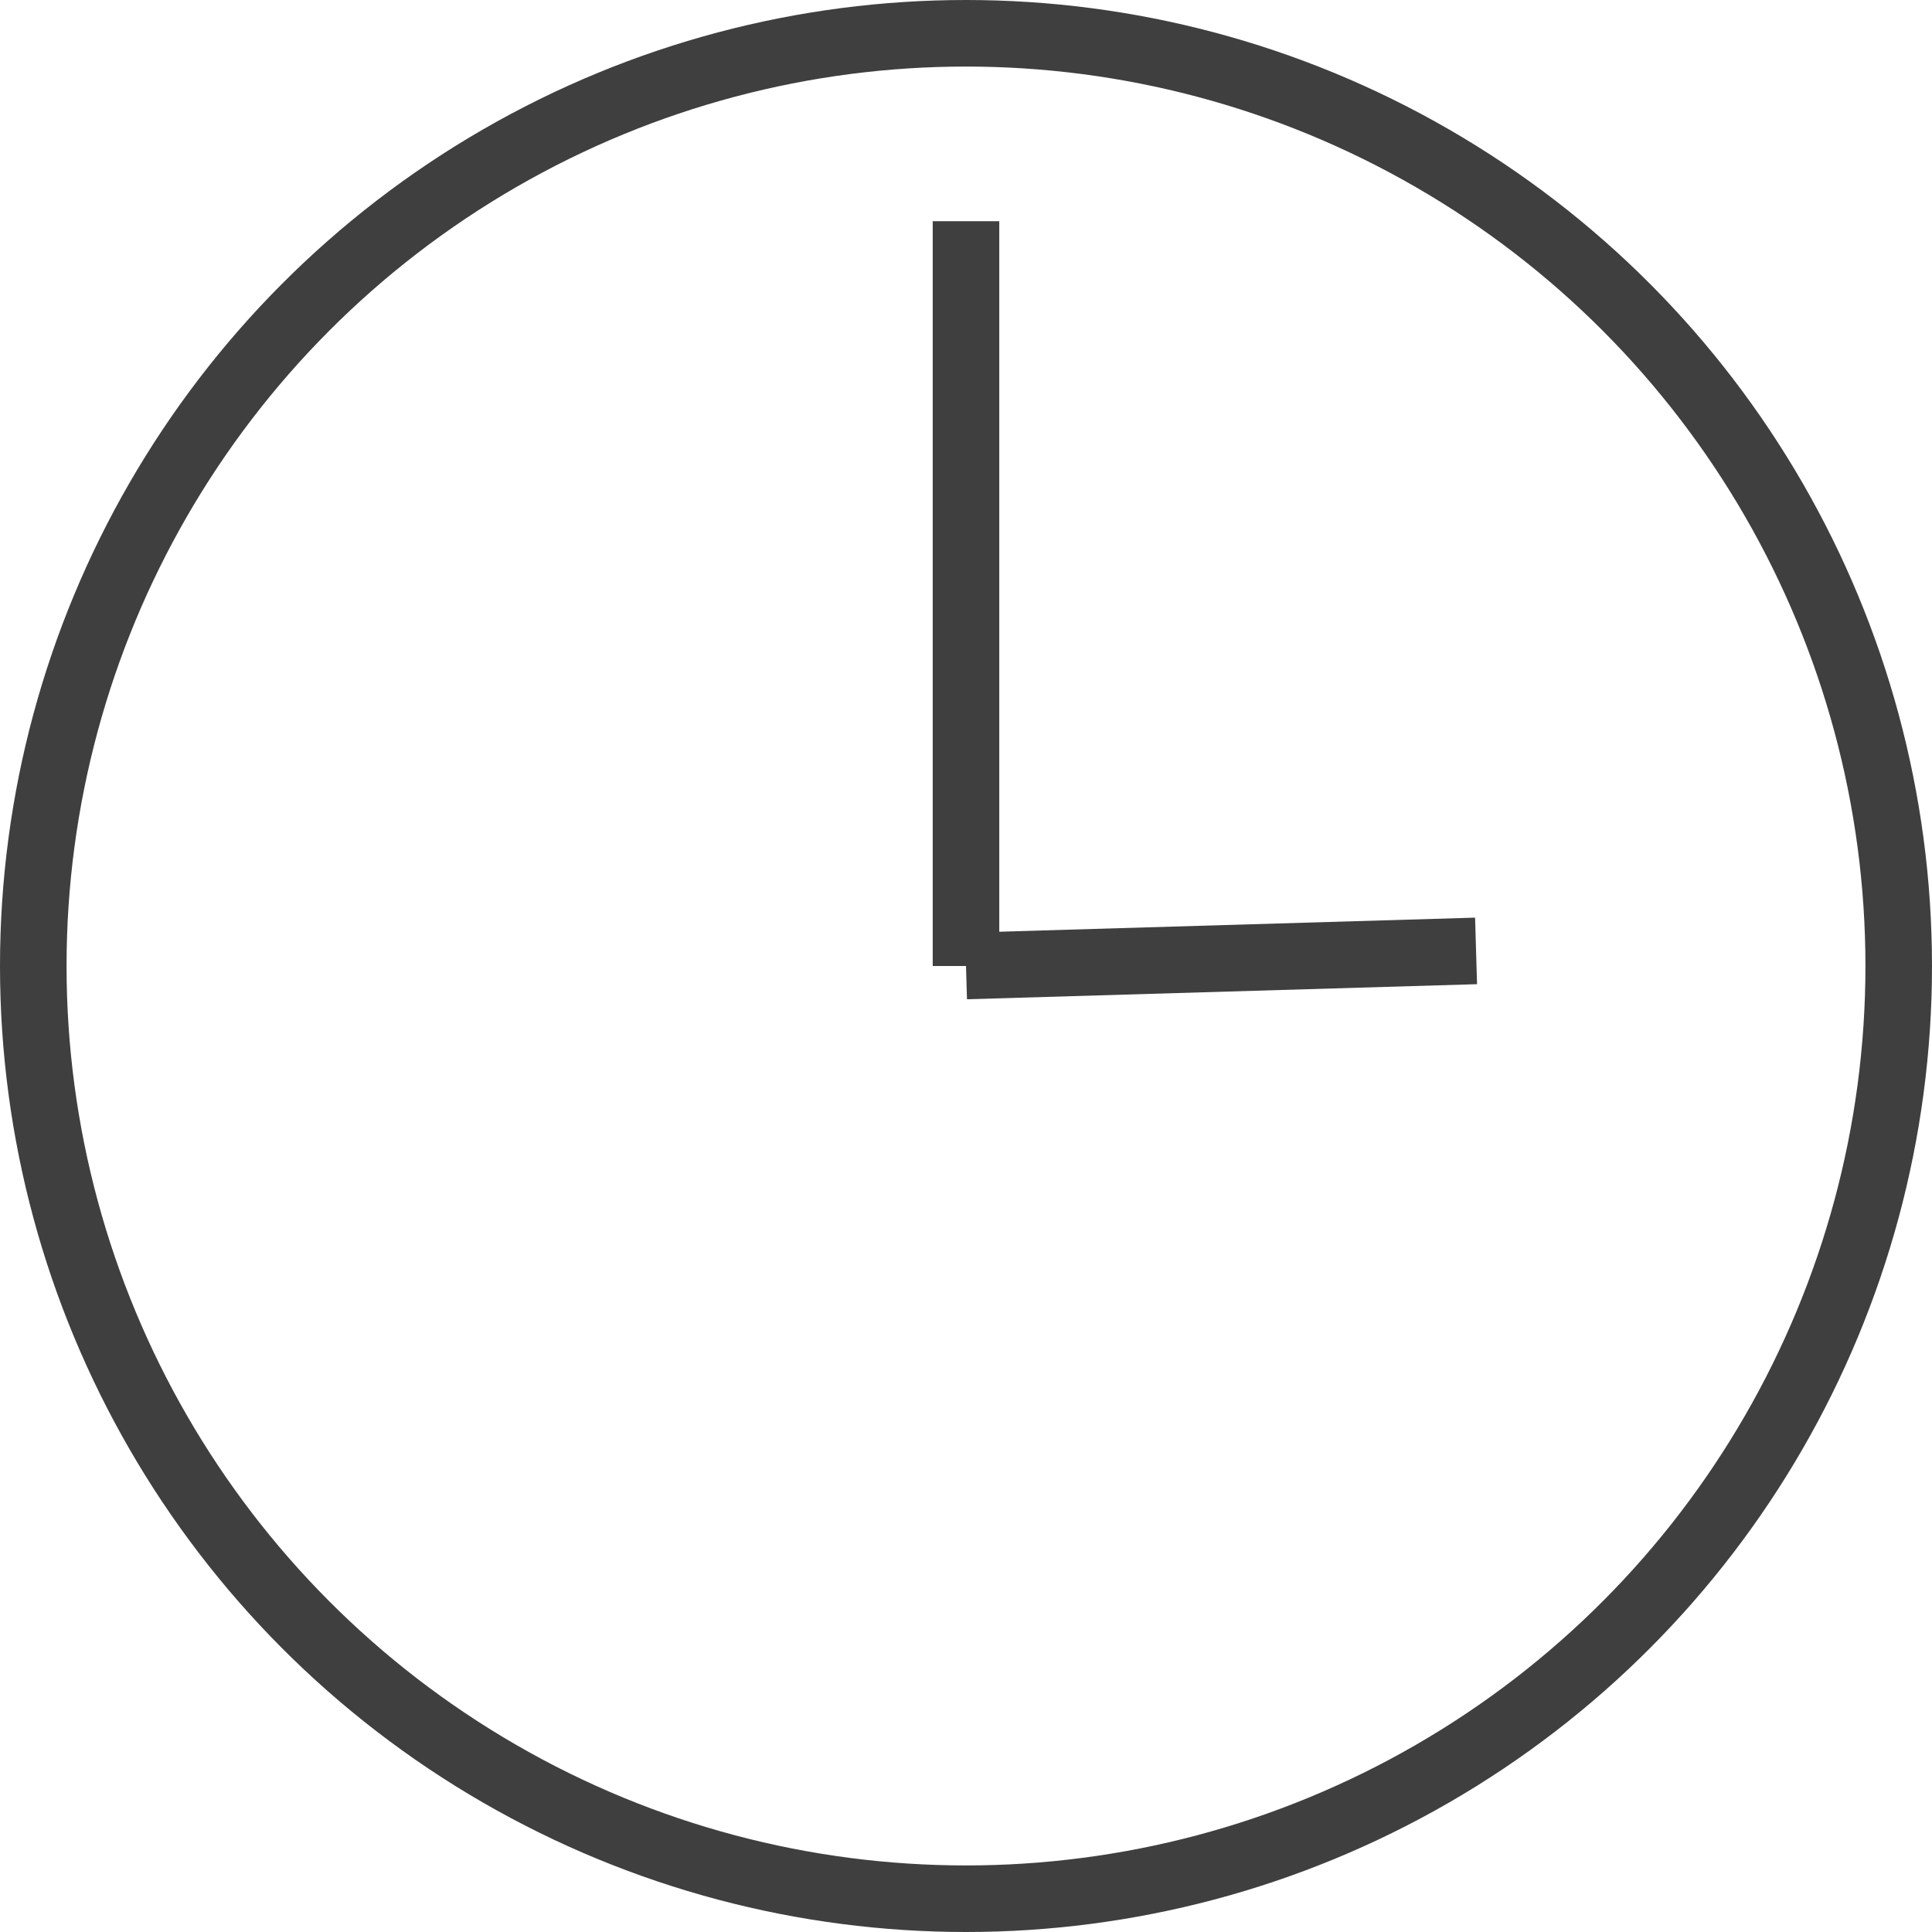 <svg id="a05520e5-debe-421b-a7ee-1243b314db1d" data-name="Layer 2" xmlns="http://www.w3.org/2000/svg" viewBox="0 0 87.08 87.08"><defs><style>.f8a1ee5c-4bad-46bd-90b3-0fdd264772f5{fill:none;stroke:#3f3f3f;stroke-miterlimit:10;stroke-width:3px;}</style></defs><title>clockIconBlack</title><circle class="f8a1ee5c-4bad-46bd-90b3-0fdd264772f5" cx="43.54" cy="43.54" r="42.04"/><line class="f8a1ee5c-4bad-46bd-90b3-0fdd264772f5" x1="43.54" y1="9.97" x2="43.54" y2="43.54"/><line class="f8a1ee5c-4bad-46bd-90b3-0fdd264772f5" x1="66.53" y1="42.86" x2="43.54" y2="43.54"/></svg>